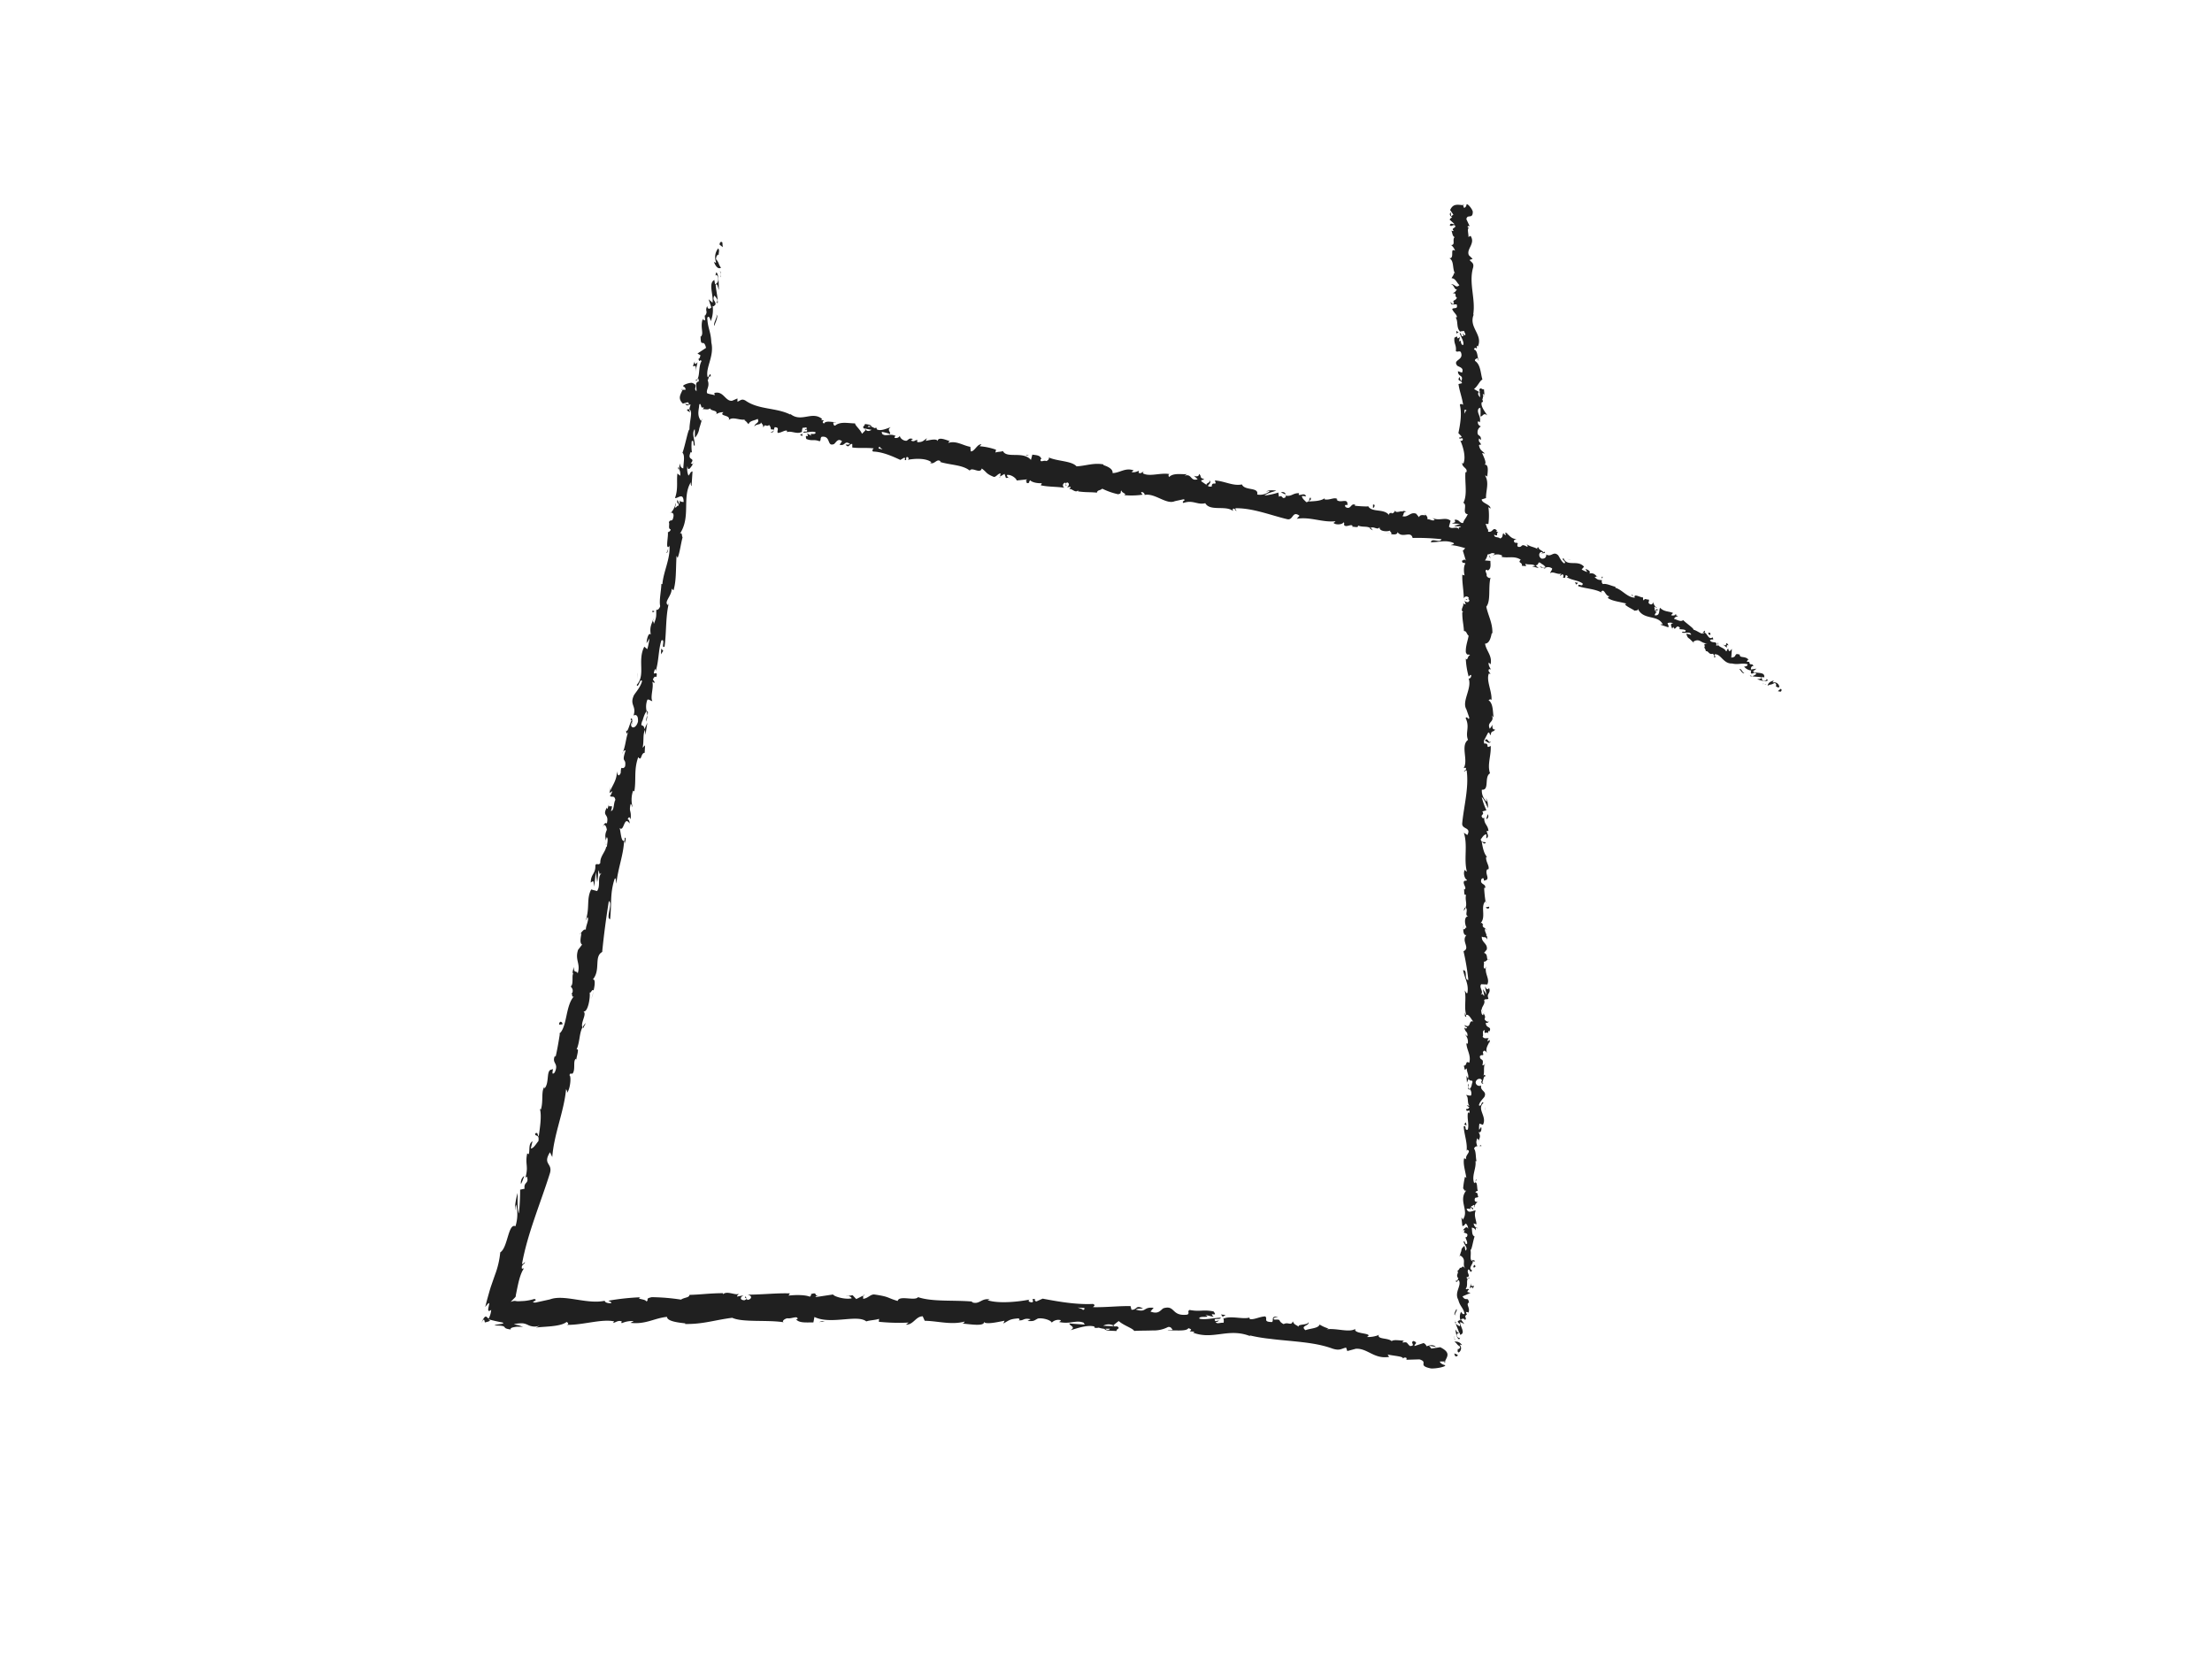 <svg id="Layer_1" data-name="Layer 1" xmlns="http://www.w3.org/2000/svg" viewBox="0 0 640 480"><defs><style>.cls-1{fill:#202020;}</style></defs><path class="cls-1" d="M515.18,200.13c.28-.13.49-.69,0-.83l-.8.68Z"/><path class="cls-1" d="M513.3,196.9c-.73.13-1.73.53-1.87,1.5,1-.54.88-.13,2-.8a.6.6,0,0,1,.31,1c.28-.13.54.57,1.08.17a1.47,1.47,0,0,0-1.87-1.29C512.89,197.17,513.17,197,513.3,196.9Z"/><path class="cls-1" d="M472.67,172.62l.22.24A.63.63,0,0,0,472.67,172.62Z"/><path class="cls-1" d="M446,160.23c.21.06.34,0,.38-.08C446.12,160.13,445.94,160.13,446,160.23Z"/><path class="cls-1" d="M441.58,157.47l.26.16C441.76,157.51,441.67,157.42,441.58,157.47Z"/><path class="cls-1" d="M472.67,172.62l-.57-.63C471.91,172.25,472.36,172.38,472.67,172.62Z"/><path class="cls-1" d="M506.47,195.68a1.06,1.06,0,0,0,.5,0l-.4-.11Z"/><path class="cls-1" d="M484.55,177.86l.21.11a1.94,1.94,0,0,0,.37-.26Z"/><path class="cls-1" d="M493.34,182.51c-.18-.14-.66.56-.91.84a.82.82,0,0,1,.71-.26A1.84,1.84,0,0,0,493.34,182.51Z"/><path class="cls-1" d="M506.27,191.61l.3,0A2.72,2.72,0,0,0,506.27,191.61Z"/><path class="cls-1" d="M478.33,174.38a.72.72,0,0,0,.05-.3A.6.6,0,0,0,478.33,174.38Z"/><path class="cls-1" d="M207.07,120s0-.09,0-.14S207,119.93,207.07,120Z"/><path class="cls-1" d="M197.15,112.78h.16c.06-.15.12-.29.17-.44Z"/><path class="cls-1" d="M433.1,153.54l0,0C433.4,153.54,433.26,153.52,433.1,153.54Z"/><path class="cls-1" d="M349.78,138.94c.86.86-1.65.78-.33,1.78C349.36,140.38,350.9,139.57,349.78,138.94Z"/><path class="cls-1" d="M506.3,195.45a2.37,2.37,0,0,1-.35-.19A.87.87,0,0,0,506.3,195.45Z"/><path class="cls-1" d="M349.45,140.72h0l.14.09Z"/><path class="cls-1" d="M412.31,148.55a1,1,0,0,0,.13.41A.75.75,0,0,0,412.31,148.55Z"/><path class="cls-1" d="M427.39,153.63l-.35-.22A1.09,1.09,0,0,0,427.39,153.63Z"/><path class="cls-1" d="M404,148c-.19-.1-.24-.23-.55-.18a.47.47,0,0,0,.07.12C403.65,147.84,403.8,147.81,404,148Z"/><path class="cls-1" d="M395.62,146.4a.86.86,0,0,0,.13.2H396Z"/><path class="cls-1" d="M232.24,126.12a2.58,2.58,0,0,1-.2-.83C232,125.9,230.76,125.81,232.24,126.12Z"/><path class="cls-1" d="M506.7,195.27c-.15.16-.26.21-.4.18a1.53,1.53,0,0,0,.27.11C506.65,195.46,506.72,195.36,506.7,195.27Z"/><path class="cls-1" d="M402.37,154.44l-1.29-.37A8.72,8.72,0,0,0,402.37,154.44Z"/><path class="cls-1" d="M292.17,138.24l-.32,0A.34.34,0,0,0,292.17,138.24Z"/><path class="cls-1" d="M397.17,153.46a1.85,1.85,0,0,0-.63-.71.54.54,0,0,0-.19.18Z"/><path class="cls-1" d="M232,125.28h0Z"/><path class="cls-1" d="M222.89,125.05c1.25.34.86-.9,1.28-1.45,1.57.08.49,1,.86,1.65,1,0,2-.86,2.66-.64,0,.19.12.29-.09.47,1.2-.61,2.94.68,4.35-.11a.59.59,0,0,1,.09.31,3.67,3.67,0,0,1,.18-1.52c.57.12,1.21-.43,1.25.33-.34-.11-.44.17-.65.35l.66-.16c.28,1.14-.89.15-1.07.9,1.22,0,2.76-.56,3.58-.07-.06,1-2.14-.15-1.18,1l-1.27-.71c.66,1.82-.8-.31-.25,1.6,1.73.71,2.13,0,3.85.68.53-.45.06-.84.59-1.3,2.78-.39,1.42,3,3.6,2.09.64-.55,1.12-1.77,2.3-.8l-.71,1c1.71.51,1.36-1.39,3-.22-.43.37-1.45.06-1.22.26,1,1.15,1-.45,1.89-.24l0,1c1.89.28,4.09,0,6.19.26-.18.27-.6.51-.18.92,2.7.07,5.51,1.31,7.9,2.42l1.14-.67c.22.06.33.48.05.59.91.53.17-.53.71-.77.56.05.63.64.22.83,1.88-.37,5.24-.6,6.88.69l-.41.18c1.35.63,1.94-1.45,3.1-.39l-.28.1c3,.95,6.55.81,8.67,2.53.68-1.17,3,1.1,3.47-.61,1.61,1.17,1.05,1.41,3.44,2.41.65.19,1.17-.92,2-1l-.13.92,1.28-.77.41,1.19.81-.1c-.3-.11-.59-.52-.5-.78,1.27-.21,2.83,1.13,2.78,1.6l3-.32c-.12.36-.62.41-1,.58,1.67-.69.12,1,1.65.37-.15-.24.19-.53.25-.71.61.67,2.19.92,3.4.87l-.32.6c2.09.48,4.51.36,6.89.72a.77.77,0,0,1,.26-1.48l.13,1c.54-.54-.67-.48.36-1.07.87.24.44,1.19-.12,1.43l1.13-.18c0,.29-.25.41-.37.77.53-.54,1.73,1.23,2.52.27l0,.3c2.38.34,3.51.16,5.45.37.15-.83.89-.55,1.55-1.15A20.19,20.19,0,0,0,323.5,143c1.26-.26.44-.66,1-1.09,0,.78,1.72.91.76,1.35a22.73,22.73,0,0,0,5.33-.13c-.24-.35-.54-.52-.35-.76.49-.07,1,.45.93.81l-.14.06c3.06-.79,6.49,3,9,1.71l-.14.06,2.51-.55c1.1.26-.73.5,0,1.07,2.74-1,4.08.66,6.32.06,1.39,2.45,5.9.53,8,2.24l-.07-.54c.64-.45.66.38,1.07.56,0-.42-.56-.56-.17-.8,5-.05,10,2,14.89,3.17,1.8.4,1.41-2.59,3.54-1l-.79.89c3.85-.68,7.49,1.14,11.23.69-.25.19-.3.49-.65.43.65.81,2.79.49,2.9-.09.54.16,0,.55.33.9.69.55,2.06-.58,2.34.19.05.13-.25.19-.4.23.55-.26,2.28.47,1.95-.43,1.28.61,2.63.09,3.61.78.86-.79,2.2.86,2.67-.39-.35,1.32,2.13,1.51,3.1,1.06-.36.34.64.57.2,1.06,1,.18,1.89.11,1.87-.6,1.43,2,3.82-.54,4.38,1.71a62.07,62.07,0,0,1,8.35.36c-.42,1.29-2.85-.53-3.07.88,2.54,0,4.21-.76,6.51.19.57.35-.5.48-.76.65,2.53.1,4.6,1.31,6.9,1.25,0,.12-.31.19-.55.22.43.08.91.48,1-.13l-.45,0c-.43-1.05,2.18-1.3,2.39-1.72-1.21,1.48,2,1,.2,2.84a.82.82,0,0,0,.79-.62c.38.24.43.5-.11.83,1.58.13,1.25-.68,2.59-.23-.09.28-.4.3-.64.59a2.86,2.86,0,0,1,2.77,0c-.13.15-.07.41-.4.3,2,.56,3.81-.38,5.76.88-1.05,1,.58.67.32,1.76l1.24.1-.27-.68c1,.38,2.15-.06,2.88.6l-.9.16c.65.15,1.29.32,1.93.5l-.9-.8c1.21-.16.4-1.37,1.61-.57-.31,0,1,.4,1.27,1.22h0a1.94,1.94,0,0,1,1.9.25c.06.41-.61,1.09-.58,1.36.84-.69,2.4.7,3.39,0a1.18,1.18,0,0,0-.51.81l.7-.54c.36.41.38.55.13.95,1.31.7.11-1.49,1.5-.25-.15,0-.14.13-.45.13,1.51,1,3.33.91,4.67,1.9,0,1.22-1.41-.32-1.29.77,2.22.73,5,.76,6.92,1.94l-.33-.29c1-1.32,1.2,1.43,2.55,1.25-.31,0-.72.63-.57.51,1.28.9,3,1,5.36,1.61l-.44.23c.65.74,2.06,1.27,2.86,1.87.45-.23.92.09.88-.6,1.65,3.46,5.76,1.56,7.25,4.56-.29-.15-.85,0-.63.07l2.22.75c.16-.7-.07-.51-.24-1.21a2,2,0,0,1,1.68.07c-1.13-.09-.52,1-.31,1.54,0-.22.28-.36.35-.56.47,1.66.84-1.13,1.89.38l-.25.28c.63.13,1.36,0,1.9.39-.14.84-.76,0-1.11.58.84.4,2.35-.45,2.7.66-.45,0-.95-.27-1.41-.27.35,1.27.56,1.12,1.08,1.58l0,0,1.17,1.14-.23-.42c2-1.26,2.27.82,4.31.4-2,.38-.59.53-1.14,1.26.23.42.62,1,.34,1.11,1-.28.8,1.11,2.24.69-.1.28.68.42.17,1,.95.28.05-.55.3-.83,1.8-.13,2.44,2.79,5,2.67,1.89.44,2.68-.24,4.41.19.27.7-.94.69-.94.69A2.93,2.93,0,0,0,506.8,194c-.28.13-.23.41-.17.83.65.29.95-.68,1.54.16a4,4,0,0,1-1.2.66c.85.19,1.84.13,2.72.34-.06.55-.84.4-1.27.54.95.29,2.4.86,3.07.32l-.4-.56c.33.14-.19.69-.49.68-1,.13-.89-.84-.79-1.12l.63.15c.32-1.8-2.27-1-3.29-1.72l1.07-.82-1.61.25c-.07-.41.12-1.11.74-1-.46-1-.9,0-1.22-1,0-.13.05-.17.14-.17l-.94-.11c.28-.15.32-.84.69-.42-1-1.4-2.64-.45-2.68-1.56h.15c-2.08-.71-.64.69-2.58.81l.18-2.5-.64.69c-.17-.14-.52-.42-.27-.7-1,.13-.08.42-.79.69-.51-1.26-2.76-1.13-2.25-2.51-.68.41.63,1-.61.83.49-1.53-1.28-.42-1.78-1.53.66-.56,1.26.28.76-.84-1.19.9-1.52-1.2-2.37-1.37-.57.93-1.8-.48-3.19-.84.26-.28-2-1.79-2.95-2.75l.12-.14c-.75.85-1.82,0-2.78-.24a1.21,1.21,0,0,1,1.23-.71l-.81-.44a1.49,1.49,0,0,1-1.28.08l.59-.62c-1.1-.53-2.62-.29-3.75-1.51-.43.64.1,2.47-1.59,2.15.14-.39.41-1,.88-1-.15,0-.61.07-.78-.22l.91-.31c-.49-.6-.6.34-1.08,0,.28-.52-.18-.57.11-.95.16,0,.33.44.63.34a2.57,2.57,0,0,1-1.07-1.58c-.11.33-.37.71-.82.57-1.11-.52-.05-.83-.54-1.43-.45.24-1-.5-1.37.28-.31-.17-.18-.57-.2-.84-.74.06-2.69-1.22-2.47-.06l.11.13h-.1c-2.24-.14-3.62-2.36-5.64-2.9l.13-.26c-1.25-.23-2.54-1-3.61-.78-.33-.15-.55-.84-.26-1.1-.94-.19-1.17.07-2.2-.94,1.07-.08-.11-.55,1,.06-1-.74-1.05-1.3-2.58-1.08.71-.52-.46-1.24-1.08-1.27l.56.84a6.3,6.3,0,0,1-1.64-.74l.69-.79c-1.82-2.14-4.95.14-5.93-2.47-.88.4,1.07,1,.21,1.51-1-.57-1.58-2.36-1.92-2.48-1.27-1.09-1.91.82-3.3-.13.07.41-.09,1.37-1.35,1.23-1-.54-.79-1.89,0-1.91.27.07.35.23.3.34.39,0,.9,0,.61-.48l-.26.28c-.4-.56-1.91-1.06-1.36-1.48-.94,0-.55.42,0,.81-1.21-1-2.16-.8-3.48-1.65.16.27.23.74,0,.66-2-1.17-1.15.31-2.63,0-.64-.78.71-1.13-.88-1.18-.76-.64.11-1,.56-1.11-1.54.21-2.33-1.25-3-1.62l.79,0a3.12,3.12,0,0,1-1.16-.21l.18.81c-.37-.26-.72-.37-.62-.65-.56.3,0,1.23-1.06,1.56-.43-.54-1.78-.13-1.69-1.1,1.63.82.09-1,1.6-.67a1.69,1.69,0,0,1-1-.33c0-.12.12-.17.25-.18-1.41-1.3-1.08.79-2.78.27a.68.68,0,0,0-.43-1.06c.69.21.08.94-.66,1.15-1-.72-1.28-.06-1.84-.27l.6.38c-.37.44-.9.22-1.7.15,0-.42.77-.07.54-.32-1.09.63-1.66-1.47-3-1.18-.45-.49.21-1-.21-1.35-1.52.32-1.27-1.08-2.82-.9.23.8.34.65-.82,1.06l2.43.12-1.74.62c.69.19,1.58-.05,2,.18-.86.38-.74.22-.56.89-.68-1.29-2,.11-2.95-.89l.47-1.7c-1.47-1.22-3.18.17-5.24-.79l.63.47c-.45.61-1.36-.22-2.12-.11.19-.56-.2-.87-.41-1.3-.06.44-1.58-.42-2,.7l-.81-1c-1.69-.68-2.35,1.23-4,.68.64-.53,0-1.1,1.18-1.31-.56-.13-1.05-.34-1.14.06-.25-.43-1.72.46-2.12-.2-.29.2-.49.79-1.11.63a.36.36,0,0,1,.06-.29c-.06.29-1.07.2-.64.95-1.39-2.14-4.87-.78-6.09-2.62-1.27,0-2.79-.08-3.92-.23.1-.16.05-.29.26-.19-1.46-.81-1.24,1.51-2.89.61-.74-1.09,1-.35.52-.8.07-2-2.17-.11-3.17-1.4l.3-.07c-.8-.8-2.33.39-3.78,0a.44.44,0,0,0,.05-.29c-1.16.83-3.12.84-4.59.93.55-.69.71-.31.55-1.12-.66,0,0,1.26-1.3,1.3-.35-.47-1.22-1-1.23-1.8l1.21.13c-.46-1.15-1.56-.18-2.17-.46l.15-.45c-1.87-.1-2.06,1.05-4,.7l.16.38c-1.23,1-.82-.77-2-.05l-.18-1.22a22,22,0,0,1-4,.87c.84-.78,2.4-1,3.39-1.43-.7-.1-2.42-.22-2.86.31.3-.08.7-.32.95-.1a4.45,4.45,0,0,1-3.59.92c.53-2.25-3.61-1-4.42-2.92-2.61.53-4.92-.95-7.85-1.16.82,1.89-.86-.05-.89,1.79-.69,0-.95,0-1-.15l-1.93-1.33c-.43-.59.69-.33.68-.74-1.47-.31-.54-.85-1.46-1.45.12.68-.63.88-1.44.53l1.09,1c-2.19.73-1.62-1.74-3.82-1l.73-.5c-1.11.22-3.95-.47-5.17.87-.17-.23-.36-.76.13-.84-2.54-.52-5.89.89-7.76-.26l.24-.42c-.49.07-.93.74-1.47.22.05-.18.25-.43,0-.48-.27.12-1.36.63-2,.29l.6-.43c-2.42-.89-4,.74-6.11.78.18-1.31-1.72-2-2.67-2.33l.06-.18c-2.87-.54-5.06.41-7.81.56-1.46-1.64-5.54-1.42-8.09-2.6.37.3-.22,1-.71,1.07-.59-.37-1.87.63-1.59-.55l.22,0c-.29-1.24-1.62-1.13-2.62-1.32l-.41,1.54c-2.26-2.68-7-.29-8.1-2.57-.7.29-1.48.15-2.18.44l.18-.83a18.68,18.68,0,0,0-4.76-1l.55-.52c-1.21-.26-2,2.14-3.11,2l-.11-1.31c-2.13-.36-4.07-1.87-6.38-1.13.07-.17.2-.52.55-.51-1-.21-3.7-1.58-3.67.2.19-1.12-2.16-.54-3.41-.28l.35-.78c-1.18.86-1.27,1.14-2.68,1.16-.3-.17-.15-.71.24-.42-1-.64-1,.61-2.19-.09l.58-.42c-1.08-.29-1.05,0-1.78.49-.75.19-2-.64-2-1.41a1.25,1.25,0,0,1-1.57.55c0-.3.24-.42.38-.48-1.72-.93-2.93.37-4-.7a.64.64,0,0,0-.11-.53,14.75,14.75,0,0,1,2.48.66c.16-.75-1-1.14.17-2-1.05.36-2.93,1.24-4,.64a1,1,0,0,1-.09-.29l.14-.06a.93.93,0,0,0-.75,0,3,3,0,0,0-.9-.44c0-.65-1.27-.62-1.84-.78-.14.83-.87.53-.31,1.37-.08-.08.13-.08.53,0a.77.77,0,0,0,.27,0l-.06.07,1.47.26c-.56.32-1.12.56-1.66,0-.42.46-.87.93-1.11,1.14-.55-1.33-1.95-2.3-2-3-1.89,0-4.26-.64-5.74.63-.56.08-.48-.58-.61-.87.32-.08.67,0,.88-.16-1.11.16-3-.56-3.53.46-1.16-.79,1-.82-.84-1.06l.31-.27c-3-2.52-6.26,1.38-9.53-1.76.23.2.34.29.35.49-4.09-2.07-9.18-1.37-13-4.06-1.13-.64-1.44,0-2.32.33l0-.95-1.54.67c-2,.24-2.5-3-5.16-2.24l.13.66c-.78-.33-2.68-.37-2.35-1-.11.08-.44.53-.67.13l.11-.46-2.22.21c-1.45-.78.76-1.74-1.47-2.48-.88-.07-2.77.63-2.54,1,.33.12.78.53.67,1h-.84c-.53,1.3-1.53,2.5.09,4l1.56-.43.24.77-1.13-.28c.46.79,1,.37,1.57.12a1.14,1.14,0,0,0,.34.88l1.67-.91c0,.57-.88.88-.09,1.42.77-.42-.25-1.35.87-1.45.45.79.13,1.24,1,.93a.59.59,0,0,1-.55.62c.77-.22,1.8.32,2.34-.3.45.94,2.29.42,1.87,1.68a3.49,3.49,0,0,1,2.06-.56c-1.53,1.22,2.25.72,1.51,2.28,1.2-1.15,3.14.19,4.81-.18-.11.08-.33.26-.44.16.79.33.92.81,1.37,1.21.41-1.11,1.76-1,2.63-1.54.72,1.35-1,1.17-.92,2.31.19-.93,2-.47,1.85-1.32.6.87.58.5.73,1.54.51-1.39.78,0,1.65-.76.94,1-.06,1.41,1.28,1.29C224.12,124.83,222.89,125.05,222.89,125.05Zm29.92,4.47h0l-.62-.08Zm2.48.52a9.23,9.23,0,0,0-1.07-.27c0-.3.13-.57.38-.5C254.42,129.43,255,129.72,255.29,130Zm-4-6.84c.41,0,.51.15.52.33a6.16,6.16,0,0,0-.7,0l-.07.09A1.2,1.2,0,0,1,251.32,123.2Z"/><path class="cls-1" d="M250.38,124.13c-.06,0-.1,0-.17,0a1.55,1.55,0,0,0,.19.24l.19-.23Z"/><path class="cls-1" d="M472.93,172.9l0,0a.75.75,0,0,1,.05.16A.26.26,0,0,1,472.93,172.9Z"/><polygon class="cls-1" points="289.32 138.18 289.35 137.97 289.1 138.12 289.32 138.18"/><path class="cls-1" d="M483.91,181.88a.45.45,0,0,0,.06.28A.74.74,0,0,0,483.91,181.88Z"/><path class="cls-1" d="M489.06,184.92l.6.67A3.54,3.54,0,0,0,489.06,184.92Z"/><path class="cls-1" d="M492.88,187.52a1.21,1.21,0,0,0,.25-.27h0Z"/><path class="cls-1" d="M426.14,159.14a.55.55,0,0,0-.18,0C425.52,159.17,425.81,159.19,426.14,159.14Z"/><path class="cls-1" d="M447.25,164.17a3.69,3.69,0,0,1-.79.12C446.8,164.49,447.07,164.61,447.25,164.17Z"/><path class="cls-1" d="M402.51,154.49h0l-.14,0Z"/><path class="cls-1" d="M445.53,163.91a1.23,1.23,0,0,0,.93.38A1.78,1.78,0,0,0,445.53,163.91Z"/><path class="cls-1" d="M510,197.82l.17.14a.3.3,0,0,1,.09-.1Z"/><path class="cls-1" d="M510.24,197.86l.27,0C510.41,197.84,510.32,197.79,510.24,197.86Z"/><path class="cls-1" d="M511.06,198l-.55-.07C510.66,198,510.84,198.12,511.06,198Z"/><path class="cls-1" d="M504.9,194.41l-.21.23A.69.69,0,0,0,504.9,194.41Z"/><path class="cls-1" d="M503.26,193.56c.34.28.63,1.12,1.26,1.26l.17-.18C504.21,194.89,503.88,193.32,503.26,193.56Z"/><path class="cls-1" d="M498.43,186.42l1.23,1c-.08-.42-.17-1,.48-.69C498.92,184.89,500.13,187.54,498.43,186.42Z"/><path class="cls-1" d="M494.46,183.62c.8.29.22-.41.35-.55C494.2,183.07,494.05,183.07,494.46,183.62Z"/><path class="cls-1" d="M463.37,167.56l.39-.66C463.13,166.73,463.63,167.17,463.37,167.56Z"/><polygon class="cls-1" points="455.67 168.47 456.05 169.15 456.6 168.63 455.67 168.47"/><polygon class="cls-1" points="454.17 161.89 454.48 161.9 453.36 161.74 454.17 161.89"/><path class="cls-1" d="M397.25,146l0,1C397.73,146.83,398,145.8,397.25,146Z"/><path class="cls-1" d="M372,143a.93.93,0,0,0-1.37-.49C371.19,142.64,371.71,143.08,372,143Z"/><polygon class="cls-1" points="297.16 131.79 297.71 131.56 296.73 131.67 297.16 131.79"/><path class="cls-1" d="M421,392.34c.25.19.84.13.75-.36l-1-.4Z"/><path class="cls-1" d="M423,389.2a2.06,2.06,0,0,0-2.19-1c.92.61.52.73,1.62,1.4a.61.61,0,0,1-.73.72c.25.19-.26.74.35,1a1.47,1.47,0,0,0,.29-2.24C422.54,389,422.79,389.15,423,389.2Z"/><path class="cls-1" d="M426.88,342l-.13.3A.67.67,0,0,0,426.88,342Z"/><path class="cls-1" d="M428.5,312.74c0,.22.12.32.21.33C428.65,312.86,428.59,312.69,428.5,312.74Z"/><path class="cls-1" d="M429.76,307.77a1.57,1.57,0,0,0-.08.29C429.77,308,429.83,307.84,429.76,307.77Z"/><path class="cls-1" d="M426.88,342l.35-.77C426.9,341.19,427,341.65,426.88,342Z"/><path class="cls-1" d="M420.94,382.55a1.05,1.05,0,0,0,.24.44c0-.13-.06-.27-.08-.4Z"/><path class="cls-1" d="M427.12,355v.24a3.65,3.65,0,0,0,.4.21Z"/><path class="cls-1" d="M426.79,364.9c0-.23-.79-.35-1.15-.45a.81.81,0,0,1,.55.52A2,2,0,0,0,426.79,364.9Z"/><path class="cls-1" d="M424.48,380.53l.1.28C424.55,380.74,424.52,380.61,424.48,380.53Z"/><path class="cls-1" d="M427.63,347.89a.72.72,0,0,0,.3-.08A.67.67,0,0,0,427.63,347.89Z"/><path class="cls-1" d="M419.69,70.79h.15C419.75,70.73,419.69,70.72,419.69,70.79Z"/><path class="cls-1" d="M423.21,59.09l.06.15a3.73,3.73,0,0,0,.47,0Z"/><path class="cls-1" d="M431.08,298.63l0,0C431.15,298.91,431.14,298.78,431.08,298.63Z"/><path class="cls-1" d="M431.39,214.45c-.75,1-1-1.55-1.8-.11C429.92,214.2,430.91,215.64,431.39,214.45Z"/><path class="cls-1" d="M421.07,382.3c0-.13,0-.27,0-.4A.91.91,0,0,0,421.07,382.3Z"/><path class="cls-1" d="M429.59,214.34h0l-.08.15Z"/><path class="cls-1" d="M431,277.5a1.1,1.1,0,0,0-.37.2C430.76,277.7,430.86,277.65,431,277.5Z"/><path class="cls-1" d="M429.51,293.2l.12-.38A1,1,0,0,0,429.51,293.2Z"/><path class="cls-1" d="M430,269.31c.06-.22.18-.29.07-.58l-.1.09C430.09,268.93,430.14,269.07,430,269.31Z"/><path class="cls-1" d="M430.11,260.8l-.17.16,0,.27Z"/><path class="cls-1" d="M421.41,96.52a2.56,2.56,0,0,1,.73-.42C421.55,96.26,421.28,95,421.41,96.52Z"/><path class="cls-1" d="M421.42,382.58c-.21-.06-.31-.14-.35-.28a1.36,1.36,0,0,0,0,.29A.43.43,0,0,0,421.42,382.58Z"/><path class="cls-1" d="M423.36,268.86l.15-1.35A6.79,6.79,0,0,0,423.36,268.86Z"/><path class="cls-1" d="M423.67,157.35l-.11-.31A.31.31,0,0,0,423.67,157.35Z"/><path class="cls-1" d="M423.43,263.51a1.9,1.9,0,0,0,.59-.75.58.58,0,0,0-.21-.16Z"/><path class="cls-1" d="M422.15,96.09h0Z"/><path class="cls-1" d="M419.72,87.32c0,1.29,1.12.55,1.76.79.39,1.52-.78.75-1.32,1.3.34.94,1.39,1.62,1.38,2.34-.17.06-.23.2-.47,0,.93,1,.19,3,1.35,4.13a.55.55,0,0,1-.27.16,3.86,3.86,0,0,1,1.51-.25c0,.58.75,1,0,1.29,0-.36-.29-.37-.52-.53l.34.59c-1,.59-.4-.8-1.17-.77.4,1.16,1.32,2.49,1.07,3.41-1,.23-.44-2.09-1.29-.85l.32-1.41c-1.55,1.14.07-.85-1.6.2-.2,1.85.63,2,.41,3.87.58.39.83-.17,1.41.22,1.13,2.55-2.47,2.15-1,4,.7.46,2,.6,1.37,2l-1.17-.41c0,1.78,1.7.94,1,2.83-.47-.31-.44-1.38-.57-1.1-.86,1.24.69.82.73,1.75l-1,.23c.23,1.89,1.06,3.94,1.33,6-.31-.11-.64-.45-.94,0,.63,2.62.11,5.64-.42,8.21l.91.94c0,.23-.38.44-.56.2-.3,1,.56,0,.92.5.08.56-.48.76-.75.41.8,1.73,1.77,4.94.89,6.82l-.27-.35c-.31,1.44,1.85,1.56,1.08,2.92l-.17-.25c-.27,3.13.65,6.56-.62,9,1.28.42-.49,3.1,1.28,3.26-.83,1.8-1.16,1.3-1.68,3.83-.06.67,1.13,1,1.34,1.79l-.93,0,1,1.1-1.09.63.26.77c.05-.31.4-.67.66-.63.45,1.21-.56,3-1,3l.86,2.86c-.37-.06-.51-.54-.76-.91,1,1.51-1,.3-.07,1.68.21-.19.56.09.75.12-.55.71-.53,2.31-.27,3.48l-.64-.21c-.12,2.13.39,4.48.42,6.88a.78.78,0,0,1,1.51,0l-1,.3c.61.44.35-.74,1.11.17-.1.9-1.1.63-1.43.12l.36,1.08c-.29.07-.45-.18-.82-.24.62.43-1,1.89.12,2.51l-.29.07c0,2.39.39,3.47.48,5.41.84,0,.67.79,1.36,1.36-.25,1.44-.9,3-.81,4.76.44,1.21.72.35,1.23.88-.77.1-.68,1.83-1.24.94a22.44,22.44,0,0,0,.84,5.25c.31-.29.44-.61.7-.44.14.47-.31,1.08-.68,1l-.08-.13c1.19,2.93-2.16,6.8-.54,9.13l-.08-.13.84,2.42c-.12,1.12-.57-.66-1.05.16,1.29,2.61-.17,4.14.69,6.29-2.26,1.68.18,5.92-1.26,8.18l.54-.13c.52.58-.3.7-.43,1.13.42-.06.48-.63.77-.27.67,4.93-.81,10.18-1.3,15.23-.15,1.84,2.76,1.06,1.48,3.39l-1-.67c1.18,3.74-.08,7.63.88,11.29-.23-.22-.53-.23-.52-.59-.73.77-.07,2.85.52,2.87-.07.57-.53.13-.83.48-.44.76.89,1.95.17,2.35-.11.07-.23-.22-.28-.36.34.51-.12,2.35.72,1.87-.41,1.37.34,2.63-.17,3.72.92.72-.47,2.34.84,2.58-1.36-.11-1.12,2.39-.5,3.27-.41-.3-.44.75-1,.4,0,1,.23,1.9.93,1.73-1.65,1.8,1.24,3.69-.86,4.68a67,67,0,0,1,1.39,8.33c-1.36-.12-.08-2.92-1.51-2.84.51,2.52,1.65,4,1.27,6.47-.19.64-.58-.38-.8-.6.51,2.52-.25,4.84.44,7.09-.13,0-.26-.26-.36-.49,0,.44-.22,1,.39,1l-.15-.44c.91-.68,1.82,1.79,2.29,1.89-1.75-.8-.51,2.19-2.7.94.11.3.39.67.8.61-.13.43-.37.56-.83.11.29,1.58,1,1,.91,2.47-.3,0-.4-.31-.75-.46a2.94,2.94,0,0,1,.84,2.67c-.18-.08-.42.06-.4-.3,0,2.07,1.45,3.57.83,5.82-1.27-.7-.44.76-1.57.85l.3,1.23.56-.47c-.06,1.07.73,2,.33,2.95l-.43-.81.14,2,.46-1.12c.54,1.1,1.42-.08,1.06,1.34-.1-.29-.05,1.07-.72,1.6h0a1.92,1.92,0,0,1,.39,1.88c-.36.19-1.23-.21-1.47-.08.92.55.17,2.51,1.15,3.21a1.16,1.16,0,0,0-.94-.19l.75.46c-.26.49-.38.56-.85.46-.19,1.48,1.44-.43.77,1.32-.06-.14-.18-.08-.28-.37-.38,1.77.36,3.45-.06,5.07-1.15.44-.23-1.44-1.2-.92.13,2.36,1.18,4.92.82,7.19l.14-.42c1.58.38-.86,1.66-.15,2.84-.11-.28-.87-.4-.7-.32-.32,1.55.26,3.21.66,5.59l-.39-.31a21.8,21.8,0,0,0-.54,3.39c.4.32.31.88.92.56-2.46,3,1,5.9-1.07,8.52,0-.32-.31-.79-.33-.53l.26,2.33c.71-.15.44-.28,1-.74a2,2,0,0,1,.66,1.55c-.41-1.06-1.12,0-1.52.39.21-.07.44.1.66.07-1.29,1.15,1.38.27.47,1.88L424,358c.16.63.61,1.22.47,1.88-.81.24-.34-.67-1-.75,0,.94,1.43,1.92.59,2.73-.2-.41-.18-1-.38-1.39-1,.88-.75,1-.93,1.67l0-.06-.5,1.56.27-.39c2,1.27.27,2.4,1.56,4-1.22-1.59-.74-.29-1.64-.45-.27.39-.58,1-.83.8.7.78-.64,1.21.38,2.32-.29,0-.07.79-.79.59.18,1,.52-.2.88-.1.93,1.54-1.4,3.44-.15,5.66.46,1.88,1.43,2.27,1.82,4-.5.55-1-.53-1-.53a2.91,2.91,0,0,0-.15,2.52c-.25-.2-.48,0-.82.22,0,.72,1,.54.55,1.45a4.26,4.26,0,0,1-1.13-.78c.22.85.72,1.71.94,2.58-.52.2-.75-.56-1.06-.88.17,1,.32,2.53,1.11,2.88l.32-.61c0,.36-.7.15-.83-.12-.59-.87.34-1.19.64-1.22l.15.63c1.75-.53-.14-2.48,0-3.72l1.22.59-1-1.33c.34-.25,1-.39,1.2.23.66-.86-.4-.81.33-1.54.11-.07.17,0,.21,0l-.32-.89c.25.18.89-.1.68.43.8-1.52-.8-2.56.18-3.1l.07.14c-.3-2.19-.9-.26-1.89-1.94l2.32-1-.9-.26c0-.22.14-.66.5-.56-.58-.86-.41.12-1-.39.9-1-.24-3,1.23-3.14-.67-.42-.58,1-1-.17,1.58-.25-.21-1.34.56-2.28.79.34.32,1.24,1.09.3-1.34-.66.39-1.89.17-2.73-1.08-.1-.36-1.82-.66-3.23.36.11.73-2.58,1.18-3.85l.18.05c-1.09-.31-.81-1.63-1-2.61a1.22,1.22,0,0,1,1.17.8l0-.91a1.49,1.49,0,0,1-.61-1.13l.81.27c0-1.21-.84-2.49-.23-4-.76-.12-2.18,1.14-2.63-.53.42,0,1.13-.07,1.28.37-.05-.15-.32-.52-.13-.8l.67.69c.34-.7-.57-.4-.48-1,.59,0,.44-.4.91-.3.05.15-.27.48-.05.71a2.62,2.62,0,0,1,1-1.63c-.34,0-.8,0-.86-.51,0-1.21.73-.38,1.07-1.08-.4-.31.06-1.06-.83-1.12,0-.36.44-.41.68-.53-.36-.65,0-2.94-1-2.27l-.07.16a.35.35,0,0,1,0-.11h0c-.8-2.09.67-4.25.38-6.31l.3,0c-.29-1.24-.09-2.73-.69-3.62,0-.36.57-.83.92-.66-.19-.94-.51-1.06,0-2.39.48,1,.47-.3.34,1,.3-1.2.78-1.46,0-2.79.74.47,1-.88.77-1.46l-.57.83a6.18,6.18,0,0,1,.08-1.79l1,.34c1.3-2.43-1.91-4.54.18-6.36-.67-.68-.53,1.33-1.33.72.17-1.14,1.64-2.28,1.66-2.63.6-1.55-1.41-1.51-1-3.13a1.08,1.08,0,0,1-1.61-.87c.17-1.13,1.54-1.35,1.8-.62,0,.27-.1.4-.21.38.11.38.25.87.65.43l-.35-.16c.38-.56.4-2.13,1-1.74-.31-.88-.57-.39-.78.24.56-1.44.1-2.28.48-3.78-.2.23-.63.44-.62.2.5-2.19-.65-1-.76-2.49.56-.84,1.28.34.87-1.18.39-.91.95-.17,1.23.21-.65-1.4.52-2.56.66-3.34l.27.73a2.81,2.81,0,0,1-.13-1.15l-.72.39c.13-.42.14-.78.44-.76-.45-.45-1.19.3-1.81-.58.38-.56-.34-1.74.61-1.91-.37,1.77.95-.17,1.07,1.34a1.59,1.59,0,0,1,0-1.07c.11-.06.19.06.25.18.89-1.68-1.05-.81-1-2.58a.68.68,0,0,0,.91-.67c0,.71-.9.32-1.29-.35.45-1.12-.27-1.24-.21-1.83l-.21.67c-.53-.24-.44-.8-.59-1.6.42,0,.27.73.46.45-.92-.9,1-2,.42-3.19.37-.56,1,0,1.26-.53-.66-1.38.76-1.47.22-2.92-.73.4-.55.48-1.23-.55l.46,2.38-1-1.55c0,.72.42,1.52.29,1.95-.57-.74-.4-.66-1-.33,1.1-1-.59-2,.16-3.07l1.77.07c.82-1.68-.85-3-.36-5.23l-.32.7c-.7-.31-.08-1.36-.35-2.08.59.07.82-.37,1.19-.67-.44,0,.07-1.61-1.11-1.83l.8-1c.35-1.78-1.65-2.07-1.42-3.77.64.52,1.07-.25,1.51.91,0-.58.14-1.09-.27-1.1.37-.33-.77-1.6-.2-2.12-.26-.24-.87-.33-.81-1a.38.38,0,0,1,.29,0c-.29,0-.38-1-1-.46,1.87-1.73-.08-4.92,1.53-6.43a34.61,34.61,0,0,1-.39-3.89c.18.07.3,0,.23.22.57-1.56-1.69-1-1-2.75,1-.9.51,1,.87.39,2-.23-.24-2.15.91-3.34l.12.29c.67-.91-.72-2.24-.56-3.73a.36.36,0,0,0,.29,0c-1-1-1.3-3-1.57-4.4.76.45.4.65,1.18.38-.11-.64-1.25.18-1.46-1.1.42-.42.79-1.34,1.62-1.46l0,1.21c1.07-.61,0-1.57.16-2.21l.46.09c-.14-1.86-1.32-1.9-1.23-3.89l-.35.2c-1.17-1.09.66-.91-.21-2l1.19-.33a21.23,21.23,0,0,1-1.35-3.82c.87.73,1.31,2.25,1.83,3.19,0-.72-.08-2.43-.66-2.81.11.29.4.66.22.94a4.44,4.44,0,0,1-1.36-3.46c2.3.26.6-3.71,2.37-4.74-.86-2.52.35-5,.2-7.93-1.78,1-.05-.86-1.89-.67-.12-.69-.09-.95,0-1l1.09-2.07c.53-.5.41.64.82.58.13-1.5.77-.63,1.26-1.63-.66.21-.95-.51-.7-1.37l-.84,1.21c-1-2.09,1.53-1.82.56-3.92l.58.66c-.34-1.08,0-4-1.5-5,.21-.19.71-.45.85,0,.19-2.59-1.63-5.75-.75-7.76l.45.19c-.13-.48-.85-.83-.4-1.44.18,0,.45.19.47,0-.16-.25-.8-1.27-.55-1.91l.51.54c.56-2.53-1.27-3.86-1.6-6,1.32,0,1.73-2,1.93-3l.19,0c.1-2.94-1.19-5-1.76-7.68,1.4-1.72.49-5.73,1.25-8.46-.23.42-1-.05-1.17-.53.25-.64-.95-1.74.26-1.66l0,.22c1.18-.5.84-1.8.85-2.83l-1.59-.13c2.24-2.72-1-7,1-8.49-.41-.63-.43-1.43-.84-2.06h.85a18.58,18.58,0,0,0,0-4.89l.62.44c0-1.25-2.49-1.51-2.57-2.65l1.26-.39c-.07-2.17,1-4.4-.26-6.51.19,0,.56.08.62.43,0-1,.73-4-1-3.56,1.13-.06,0-2.24-.5-3.4l.84.16c-1.1-1-1.4-1-1.74-2.35.1-.33.66-.31.46.13.4-1.11-.82-.82-.42-2.16l.55.47c0-1.12-.25-1-.9-1.62a1.93,1.93,0,0,1,.89-2.33,1.25,1.25,0,0,1-.9-1.4c.28-.1.46.14.55.25.51-1.89-1.08-2.75-.31-4.07a.64.64,0,0,0,.49-.24,14.39,14.39,0,0,1,0,2.59c.77,0,.86-1.24,2-.32-.62-1-1.95-2.56-1.63-3.75a.89.89,0,0,1,.26-.16l.09.12a1,1,0,0,0-.16-.74,3.23,3.23,0,0,0,.2-1c.63-.17.28-1.4.29-2-.84.08-.74-.71-1.4.06,0-.1.1.1.15.5a.88.88,0,0,0,.1.26l-.08,0c0,.39.08.9.12,1.49-.45-.46-.83-.94-.39-1.62-.55-.29-1.12-.61-1.39-.79,1.14-.87,1.71-2.48,2.43-2.73-.55-1.81-.49-4.31-2.12-5.39-.23-.52.43-.62.67-.83.17.3.16.66.4.81-.45-1-.29-3.08-1.4-3.28.44-1.34,1.05.69.79-1.11l.35.23c1.59-3.63-3.11-5.64-1-9.69-.12.28-.18.42-.36.49.77-4.54-1.37-9.2,0-13.71.24-1.28-.47-1.38-1.05-2.12l.89-.32L425,73.85c-.86-1.81,2-3.34.47-5.62l-.6.34c.07-.85-.5-2.66.2-2.56-.11-.08-.65-.24-.35-.59l.48,0-.93-2c.25-1.63,1.89.15,1.85-2.21-.23-.87-1.51-2.41-1.81-2.07,0,.36-.25.92-.72,1l-.29-.79c-1.4-.06-2.87-.59-3.73,1.43l.93,1.32-.65.48-.11-1.15c-.6.69,0,1.07.4,1.51a1.16,1.16,0,0,0-.71.61l1.4,1.27c-.53.19-1.11-.54-1.36.38.65.59,1.18-.68,1.65.34-.6.69-1.13.53-.54,1.27a.61.61,0,0,1-.77-.32c.47.66.29,1.8,1.05,2.11-.75.72.33,2.29-1,2.3A3.53,3.53,0,0,1,421,72.56c-1.65-1.06,0,2.35-1.67,2.14,1.46.77.8,3,1.67,4.48-.12-.07-.36-.23-.29-.36-.07.85-.48,1.12-.73,1.67,1.18.05,1.51,1.35,2.27,2-1.08,1.09-1.41-.56-2.48-.18.95-.1,1,1.75,1.81,1.36-.66.83-.3.7-1.26,1.16,1.48.06.29.72,1.22,1.33-.67,1.19-1.36.37-.85,1.6C420.3,88.42,419.72,87.32,419.72,87.32Zm3.87,29.86h0l-.07-.62Zm.12,2.52a8.17,8.17,0,0,0,0-1.09c.29-.1.59,0,.59.23C424.08,118.71,423.94,119.32,423.71,119.7Zm5.62-5.56c.13.39,0,.53-.2.59A5.63,5.63,0,0,0,429,114l-.1,0A1.36,1.36,0,0,1,429.33,114.14Z"/><path class="cls-1" d="M428.19,113.46a.48.48,0,0,1-.07-.16,3,3,0,0,0-.18.25l.27.13Z"/><path class="cls-1" d="M426.73,342.38l0-.05a.29.29,0,0,1-.12.1Z"/><polygon class="cls-1" points="423.18 154.55 423.39 154.54 423.2 154.33 423.18 154.55"/><path class="cls-1" d="M423.23,356.14a.4.4,0,0,0-.23.17A.57.57,0,0,0,423.23,356.14Z"/><path class="cls-1" d="M422.75,362.12l-.35.84A4.34,4.34,0,0,0,422.75,362.12Z"/><path class="cls-1" d="M422.1,366.71a1.41,1.41,0,0,0,.36.11h0Z"/><path class="cls-1" d="M423.86,293.38a.57.57,0,0,0,0-.18C423.68,292.78,423.73,293.07,423.86,293.38Z"/><path class="cls-1" d="M425.21,315.26a4.82,4.82,0,0,1-.37-.71C424.76,314.93,424.73,315.23,425.21,315.26Z"/><path class="cls-1" d="M423.34,269h0v-.15Z"/><path class="cls-1" d="M424.89,313.53a1.26,1.26,0,0,0-.05,1A2,2,0,0,0,424.89,313.53Z"/><path class="cls-1" d="M420.64,386.66l-.05.22a.25.25,0,0,1,.13,0Z"/><path class="cls-1" d="M420.72,386.91l.09.25C420.81,387.05,420.81,387,420.72,386.91Z"/><path class="cls-1" d="M421,387.69l-.18-.53C420.8,387.34,420.76,387.56,421,387.69Z"/><path class="cls-1" d="M421.37,380.58l-.3-.09A.51.51,0,0,0,421.37,380.58Z"/><path class="cls-1" d="M421.38,378.72c-.09.44-.71,1.08-.55,1.7l.24.07C420.63,380.18,421.87,379.17,421.38,378.72Z"/><path class="cls-1" d="M425.59,371.19l-.33,1.54c.34-.26.8-.59.84.12C427.18,370.94,425.35,373.22,425.59,371.19Z"/><path class="cls-1" d="M426.3,366.39c.11.84.47,0,.65.06C426.68,365.91,426.61,365.78,426.3,366.39Z"/><path class="cls-1" d="M427.85,331.52l.76.11C428.53,331,428.32,331.61,427.85,331.52Z"/><polygon class="cls-1" points="424.12 324.71 423.63 325.32 424.32 325.64 424.12 324.71"/><polygon class="cls-1" points="429.72 320.96 429.82 321.25 429.58 320.16 429.72 320.96"/><path class="cls-1" d="M430.84,262.33l-.95.18C430.06,263,431.12,263.05,430.84,262.33Z"/><path class="cls-1" d="M430.09,237a.93.93,0,0,0,.32-1.43C430.34,236.15,430,236.72,430.09,237Z"/><polygon class="cls-1" points="430.93 161.07 431.26 161.58 430.97 160.62 430.93 161.07"/><path class="cls-1" d="M209,70.15c-.23-.33-.82-.21-.8.65l.92.71Z"/><path class="cls-1" d="M206.54,75.73c.38,1,1.09,2.3,2.07,1.74-.84-1.09-.42-1.3-1.44-2.48,0-.87.48-1.46.82-1.28-.22-.33.36-1.31-.21-1.83a4.08,4.08,0,0,0-.59,4C206.94,76.15,206.72,75.82,206.54,75.73Z"/><path class="cls-1" d="M193.39,158.65l.21-.51A1.6,1.6,0,0,0,193.39,158.65Z"/><path class="cls-1" d="M183,209.61c.06-.4,0-.58-.09-.62C182.94,209.37,182.94,209.67,183,209.61Z"/><path class="cls-1" d="M180.12,218.06l.18-.5A.66.66,0,0,0,180.12,218.06Z"/><path class="cls-1" d="M193.39,158.65l-.54,1.32C193.15,160.12,193.2,159.31,193.39,158.65Z"/><path class="cls-1" d="M207.71,87.52a2.55,2.55,0,0,0-.18-.78c0,.24,0,.47,0,.71Z"/><path class="cls-1" d="M196.35,135.92l.06-.42a2.55,2.55,0,0,0-.34-.41Z"/><path class="cls-1" d="M198.79,118.51c-.09.39.72.64,1.07.85a1.21,1.21,0,0,1-.45-.94A1.14,1.14,0,0,0,198.79,118.51Z"/><path class="cls-1" d="M203.87,91.05l-.05-.5C203.84,90.68,203.84,90.9,203.87,91.05Z"/><path class="cls-1" d="M194.19,148.31a.65.65,0,0,0-.33.11A.44.44,0,0,0,194.19,148.31Z"/><path class="cls-1" d="M398.93,386.13a.89.89,0,0,0,0,.15C399,386.21,399.07,386.16,398.93,386.13Z"/><path class="cls-1" d="M418.3,393.93H418a2.69,2.69,0,0,0-.16.45Z"/><path class="cls-1" d="M175.6,233.69l0-.07C175.64,233.19,175.6,233.43,175.6,233.69Z"/><path class="cls-1" d="M139.29,382.81c.85-1.75.84-.77,1-.19,1.13-.25,1.95-.51,1.08-.85a2.24,2.24,0,0,0,.21-.4c-.25.32-.48-.12-.78-.35S140.06,380.83,139.29,382.81Z"/><path class="cls-1" d="M207.55,88c0,.24,0,.48-.07.72A3.09,3.09,0,0,0,207.55,88Z"/><path class="cls-1" d="M141.53,381.37h0l.19-.41Z"/><path class="cls-1" d="M167.68,270.26a1.19,1.19,0,0,0,.45-.29C168,270,167.92,270,167.68,270.26Z"/><path class="cls-1" d="M175.19,243.38l-.26.65A2.65,2.65,0,0,0,175.19,243.38Z"/><path class="cls-1" d="M165.44,284.61a1.89,1.89,0,0,0-.3,1,.49.49,0,0,0,.13-.12A1,1,0,0,1,165.44,284.61Z"/><path class="cls-1" d="M161.84,299.25a2.49,2.49,0,0,0,.23-.23l.07-.47Z"/><path class="cls-1" d="M353.22,380.32a2.49,2.49,0,0,1,.61.83C353.66,380.53,355.9,380.56,353.22,380.32Z"/><path class="cls-1" d="M207.24,87.47a.55.55,0,0,1,.31.49c0-.17,0-.34,0-.51S207.32,87.37,207.24,87.47Z"/><path class="cls-1" d="M171.76,286.79l-.7,2.3A22.11,22.11,0,0,0,171.76,286.79Z"/><path class="cls-1" d="M244.81,375.07l.55-.1A.82.82,0,0,0,244.81,375.07Z"/><path class="cls-1" d="M169.48,296a4,4,0,0,0-.89,1.18.92.92,0,0,0,.14.32Z"/><path class="cls-1" d="M353.84,381.16a0,0,0,0,1,0,0A0,0,0,0,0,353.84,381.16Z"/><path class="cls-1" d="M369.83,381c-2.28-.33-1.2.93-1.77,1.5-2.75,0-1.15-1-2-1.63-1.74.1-3.16,1-4.42.78-.08-.19-.31-.29,0-.48-1.9.67-5.34-.56-7.55.3a.67.67,0,0,1-.24-.3,2.24,2.24,0,0,1,.16,1.55c-1-.1-2,.48-2.27-.28.62.09.7-.2,1-.39l-1.1.19c-.86-1.14,1.49-.19,1.57-1-2.12.08-4.64.72-6.21.28-.23-1,3.78,0,1.73-1.09.82.21,1.63.39,2.44.62-1.73-1.81,1.49.28-.07-1.62-3.24-.61-3.7.17-6.93-.42-.79.49.16.85-.62,1.35-4.72.59-3.42-2.88-6.94-1.84-.94.6-1.38,1.83-3.75.95l.92-1.08c-3.15-.35-1.94,1.52-5.19.5.63-.4,2.52-.2,2-.37-2.08-1.06-1.57.54-3.22.43l-.26-1.05c-3.38-.08-7.14.39-10.88.3.22-.28.88-.56,0-.93-4.74.25-10-.67-14.56-1.53l-1.77.79c-.41,0-.73-.44-.29-.59-1.75-.42-.12.55-1,.86-1,0-1.31-.56-.66-.8-3.16.63-9,1.26-12.22.19l.65-.23c-2.55-.46-2.95,1.68-5.3.78l.46-.14c-5.55-.52-11.71.13-15.93-1.3-.83,1.22-5.5-.65-5.88,1.11-3.17-.92-2.25-1.22-6.72-1.87-1.19-.1-1.79,1.08-3.27,1.25l0-.93-2,1-1.06-1.12-1.39.24c.55,0,1.17.42,1.09.68-2.17.41-5.27-.66-5.33-1.13l-5.12.77c.12-.37,1-.5,1.65-.73-2.73.94-.49-1-3-.12.34.21-.18.55-.24.74-1.25-.56-4.09-.59-6.19-.33l.4-.64c-3.8-.14-8,.36-12.26.37,1.53.29,1.18,1.4-.06,1.51l-.51-1c-.8.61,1.31.36-.34,1.11-1.59-.1-1.08-1.11-.17-1.43l-1.93.35c-.12-.29.33-.45.45-.82-.79.61-3.35-.94-4.49.13l-.11-.29c-4.26.05-6.18.41-9.65.5-.06.85-1.42.68-2.44,1.37a59.7,59.7,0,0,0-8.46-.71c-2.15.46-.61.73-1.57,1.25-.18-.77-3.24-.64-1.66-1.22a68.41,68.41,0,0,0-9.35,1c.51.3,1.09.43.8.69-.85.15-1.93-.28-1.82-.65l.22-.08c-5.2,1.27-12.11-2-16.24-.28l.23-.08-4.29.94c-2-.09,1.18-.61-.3-1.05a14.8,14.8,0,0,1-3.15.6c-.48,0-.94.06-1.39.06h-.3l-.2,0a4.49,4.49,0,0,0-.71-.1,3.58,3.58,0,0,0-1.11.3h0c.8-.83,1.18-1.18,1.35-1.39a.61.61,0,0,0,.14-.28.53.53,0,0,0,0-.13v-.08l.1-.5c.56-2.71,1.05-5.57,2.26-7.33l-.58.09c-.24-1.13.61-1.13.92-1.84-.43,0-.74,1-.86.27,1.58-8.65,5.3-17.33,8-25.92,1-3.15-2.21-2.5.05-6.2l.67,1.39c.5-6.73,3.41-13.14,4-19.7.13.43.42.52.26,1.13,1-1.15,1.27-4.91.71-5.08.31-1,.57-.1,1-.63.75-1.23,0-3.57.83-4.11.14-.09.13.43.13.69-.12-.95,1.1-4,.09-3.4,1-2.28.76-4.62,1.7-6.39-.6-1.46,1.43-3.95.26-4.66,1.27.49,2.08-3.89,1.83-5.54.28.6.74-1.2,1.14-.48.41-1.71.54-3.35-.21-3.21,2.34-2.77.25-6.65,2.7-7.94.51-5.26,1.18-10.07,1.92-14.73,1.28.47-1,5.1.38,5.22.47-4.47-.08-7.25,1.24-11.48.44-1.08.43.76.57,1.19.45-4.47,2.09-8.37,2.22-12.41.12,0,.16.49.18.91.12-.78.59-1.74,0-1.79v.79c-1.14,1-1.14-3.45-1.57-3.69,1.43,1.69,1.29-3.72,3-1.18,0-.53-.14-1.22-.57-1.2.28-.71.57-.9.86,0,.28-2.81-.57-2,0-4.45.29.07.29.59.58.93a8,8,0,0,1,.14-4.81c.15.17.43,0,.28.6.73-3.62-.18-6.47,1.21-10.3,1,1.44.71-1.25,1.85-1.23l.12-2.2-.71.74c.42-1.86,0-3.67.67-5.19l.15,1.48.54-3.54-.84,1.89c-.16-2-1.43-.09-.6-2.5,0,.53.42-1.86,1.25-2.7h0a5.52,5.52,0,0,1,.21-3.34c.43-.29,1.16.53,1.44.35-.73-1.1.62-4.43-.12-5.78a.77.77,0,0,0,.87.47l-.6-.92c.42-.81.56-.92,1-.68.66-2.58-1.56.54-.34-2.42,0,.25.15.16.16.69.93-3,.75-6.08,1.64-8.87,1.27-.62-.2,2.55.92,1.77.57-4.16.27-8.78,1.28-12.72l-.26.72c-1.46-.84,1.33-2.82,1-5,0,.51.74.8.59.64.79-2.68.62-5.66.85-9.89l.32.59c.64-1.55.94-4.21,1.43-5.92-.31-.59-.07-1.57-.77-1.07,3.27-5,.49-10.45,3.16-14.91-.09.57.14,1.41.21,1l.28-4.13c-.74.22-.5.47-1.17,1.24a4.94,4.94,0,0,1-.3-2.78c.16,1.9,1.1.16,1.61-.58-.23.1-.42-.2-.64-.17,1.55-1.93-1.33-.57,0-3.34l.33.21a13.78,13.78,0,0,1-.06-3.34c.86-.37.2,1.21.85,1.38.18-1.65-1-3.47,0-4.84.12.73,0,1.73.1,2.47a5.17,5.17,0,0,0,1.27-2.9l0,.12.82-2.74-.35.68c-1.78-2.36.22-4.26-.74-7.22.9,2.87.68.55,1.55.88.35-.68.78-1.72,1-1.38-.54-1.41.89-2.11.09-4.11.31,0,.2-1.41.9-1,0-1.75-.56.33-.9.14-.67-2.77,2-6,1.08-10-.15-3.34-1.05-4.07-1.17-7.16.6-1,1,1,1,1a8.53,8.53,0,0,0,.54-4.46c.22.35.47,0,.85-.39,0-1.27-1-1-.37-2.57a4.37,4.37,0,0,1,1,1.39c-.11-1.51-.5-3-.6-4.59.55-.35.67,1,.94,1.58-.05-1.74,0-4.5-.73-5.12l-.41,1.08c0-.63.73-.25.82.22.48,1.54-.5,2.1-.8,2.15L206.68,81c-1.83.94-.19,4.4-.52,6.58l-1.14-1,.79,2.36c-.37.44-1.1.69-1.17-.41-.78,1.5.28,1.44-.56,2.7-.13.14-.18.07-.21-.08l.18,1.58c-.22-.33-.91.15-.61-.77-1.06,2.66.38,4.53-.69,5.45l-.05-.23c0,3.85.87.47,1.58,3.47l-2.48,1.64.86.49c-.08.38-.25,1.15-.59,1,.44,1.54.42-.2.9.73-1.07,1.78-.25,5.27-1.77,5.5.59.77.79-1.74,1,.34-1.64.37-.06,2.37-1,4-.73-.64-.07-2.21-1-.58,1.2,1.22-.78,3.31-.72,4.8,1.06.22,0,3.22,0,5.71-.35-.21-1.22,4.51-2,6.7l-.17-.09c1,.6.44,2.91.39,4.64-.64-.17-.85-.51-1-1.48l-.25,1.6a3.17,3.17,0,0,1,.35,2L196,137c-.3,2.13.27,4.44-.7,7.08.73.28,2.45-1.83,2.5,1.15-.43,0-1.15,0-1.19-.75a2.56,2.56,0,0,1-.06,1.41l-.5-1.27c-.5,1.19.47.74.25,1.73-.58-.12-.54.67-1,.45,0-.26.38-.83.21-1.25a5.9,5.9,0,0,1-1.36,2.78c.35,0,.79.13.72,1-.33,2.12-.83.6-1.35,1.79.32.58-.34,1.86.53,2.05-.11.62-.54.66-.82.86.2,1.16-.78,5.14.37,4.07l.11-.27a1.08,1.08,0,0,0,0,.18h0c.23,3.76-1.77,7.4-2.06,11l-.29-.06c-.07,2.18-.69,4.77-.35,6.4-.12.63-.81,1.39-1.11,1-.09,1.67.2,1.91-.72,4.17-.2-1.73-.55.48-.05-1.75-.65,2.07-1.21,2.46-.84,4.87-.6-.91-1.24,1.41-1.2,2.46l.81-1.38a17.65,17.65,0,0,1-.62,3.11l-.87-.73c-2.06,4.07.46,8.17-2.19,11.05.45,1.28,1-2.24,1.55-1.06-.53,2-2.35,3.74-2.48,4.36-1.09,2.6.93,2.83,0,5.59.42-.29,1.43-.44,1.3,1.75-.55,2-2,2.12-2,.82.07-.48.23-.69.34-.65,0-.66,0-1.53-.5-.83l.29.33c-.56.91-1.1,3.64-1.54,2.88,0,1.57.44.76.85-.31-1,2.43-.86,4-1.75,6.5.28-.37.77-.67.68-.25-1.25,3.74.3,1.82-.1,4.46-.85,1.36-1.16-.81-1.27,1.9-.7,1.52-1,.14-1.14-.55.17,2.52-1.41,4.34-1.84,5.67v-1.31a8.71,8.71,0,0,1-.28,2l.85-.56c-.28.7-.42,1.33-.71,1.25.29.86,1.29-.33,1.57,1.31-.57.91-.28,3.07-1.28,3.21,1-3-1,.13-.57-2.51a5,5,0,0,1-.43,1.85c-.13.09-.17-.15-.18-.36-1.48,2.76.75,1.59,0,4.64-.43-.51-1.14.49-1.14,1,.28-1.23,1-.4,1.14.82-.84,1.87-.17,2.2-.45,3.22l.45-1.13c.43.51.15,1.48,0,2.88-.42,0,0-1.3-.28-.85.57,1.72-1.74,3.2-1.61,5.45-.58.9-1-.13-1.44.68.13,2.52-1.3,2.4-1.33,5,.87-.55.73-.72,1,1.19l.46-4.2.4,2.86c.3-1.24.17-2.71.46-3.42.28,1.38.13,1.21.85.76-1.44,1.44-.17,3.49-1.33,5.27l-1.71-.46c-1.46,2.75-.31,5.43-1.66,9.13l.59-1.16c.56.68-.47,2.38-.49,3.67-.55-.25-.94.47-1.42.91.44,0-.71,2.78.35,3.4l-1.16,1.51c-1,3,.8,3.91-.11,6.81-.41-1-1.14.2-1.11-1.88-.25,1-.56,1.84-.17,1.95-.49.49.12,2.93-.66,3.7.15.47.72.76.4,1.85-.15.09-.28-.07-.28-.07.28.07,0,1.82.83,1-2.54,2.6-2,8.52-4.15,10.77-.34,2.2-.79,4.84-1.25,6.79-.14-.16-.28-.07-.13-.43-1.21,2.56,1.23,2.07-.14,5-1.32,1.33-.09-1.75-.68-.87-2-.05-.68,3.76-2.3,5.54v-.53c-1,1.41-.25,4-1,6.56,0,0-.14-.17-.28-.09.52,2,0,5.41-.38,7.95-.55-1-.11-1.22-1-.94-.18,1.13,1.29,0,.93,2.24-.58.62-1.35,2.12-2.2,2.13l.49-2.1c-1.31.81-.66,2.71-1.12,3.77l-.41-.26c-.68,3.23.45,3.57-.51,7l.44-.26c.65,2.17-1,1.41-.69,3.5l-1.29.27a58.85,58.85,0,0,1-.37,6.9c-.53-1.48-.29-4.19-.38-5.93-.33,1.22-1,4.19-.59,5a3.08,3.08,0,0,1,.2-1.66,11.68,11.68,0,0,1-.21,6.27c-2.11-1-2.21,6.23-4.4,7.55a25.31,25.31,0,0,1-1.55,6.58l-1.17,3.36-.14.44-.21.7-.44,1.55c-.29,1.05-.58,2.12-.84,3.2.7-.93,1-1.17,1.11-1.13s0,.39-.07.81c-.2.85-.47,2,.69,1.14a6.64,6.64,0,0,1-.64,2.34l-.17.38q1.68.47,4.08.93c1.11.5-2.13.45-2.3.87,2.25,0,2.66.2,2.86.43s.17.52,1.86.72c-.28-.32.24-.57,1.11-.71a6.93,6.93,0,0,1,.73-.09l.67,0a6.71,6.71,0,0,1,1.07.06l-1.07-.39a1.25,1.25,0,0,0-.31-.1l-.46-.1-.89-.19a9.14,9.14,0,0,1,2.7-.25,4.66,4.66,0,0,1,1.35.44,4.26,4.26,0,0,0,3.49.2l-1.17.61c1.91-.39,7.08-.16,8.92-1.67.35.2.81.69,0,.85,4.58.11,10.17-1.8,13.75-1l-.34.46c.85-.15,1.47-.88,2.55-.45-.05.19-.33.46.06.48a7.55,7.55,0,0,1,3.39-.59l-.95.52c4.48.51,6.83-1.36,10.58-1.73,0,1.32,3.53,1.68,5.29,1.88l-.06.18c5.21.1,8.82-1.21,13.64-1.79,3,1.4,10.13.53,14.94,1.3-.73-.23.12-1,1-1.17,1.13.26,3.12-.93,2.94.29l-.4,0c.85,1.19,3.17.88,5,.92l.3-1.58c4.72,2.32,12.41-.84,15,1.28,1.15-.38,2.56-.35,3.7-.74l-.07.85a56.47,56.47,0,0,0,8.64.23l-.8.6c2.2.08,2.82-2.41,4.86-2.41l.58,1.29c3.85.07,7.71,1.28,11.54.23a.79.79,0,0,1-.81.58c1.81.06,7,1.08,6.37-.68,0,1.14,3.95.27,6-.15l-.35.82c1.79-1,1.86-1.29,4.32-1.49.57.13.48.69-.28.45,1.91.51,1.54-.74,3.86-.2l-.9.5c2,.14,1.84-.14,3-.71,1.27-.26,3.76.42,4,1.19a2.67,2.67,0,0,1,2.58-.72c.14.29-.3.45-.52.52,3.29.75,5-.7,7.24.25a.62.62,0,0,0,.35.52c-2.63-.17-4.76-.33-4.55-.38-.05.77,2.07,1,.32,2,1.74-.48,4.74-1.6,6.8-1.1a1,1,0,0,1,.25.29l-.22.07a2.78,2.78,0,0,0,1.32,0,9.7,9.7,0,0,0,1.7.35c.2.66,2.42.52,3.47.63,0-.85,1.36-.61.1-1.4.17.07-.2.08-.91.07a2,2,0,0,0-.46,0l.08-.07-2.64-.13a3.2,3.2,0,0,1,2.91-.11,19.43,19.43,0,0,1,1.57-1.25c1.38,1.28,4.13,2.11,4.46,2.86,1.64-.11,3.55-.07,5.33-.14a9.12,9.12,0,0,0,4.49-1c.94-.11,1,.55,1.34.83-.55.11-1.18,0-1.48.23,1.87-.24,5.46.34,6-.72,2.28.71-1.4.9,1.81,1l-.47.29c6.09,2.29,10.48-1.73,17.17,1.28-.46-.19-.7-.29-.77-.48a47.33,47.33,0,0,0,6,1c2,.26,4.05.44,6.09.63,4.06.41,8.13.82,11.89,2.2,2.15.67,2.49,0,3.92-.3l.34,1,2.46-.66c3.39-.22,5.29,3.08,9.64,2.35l-.42-.7c1.46.39,4.74.53,4.37,1.17.17-.08.6-.53,1.12-.11l-.05.47,3.78-.11c2.74.86-.79,1.76,3.28,2.62,1.56.11,4.61-.54,4.1-.95-.61-.14-1.51-.59-1.47-1.06l1.45,0c.52-1.32,1.89-2.52-1.37-4.13l-2.56.39-.65-.81,2,.34c-1-.85-1.86-.43-2.74-.2a1.59,1.59,0,0,0-.87-.92l-2.61.86c-.18-.59,1.26-.86-.27-1.46-1.22.4.84,1.41-1.06,1.46-1-.84-.61-1.28-2.06-1-.12-.39.2-.56.77-.62-1.28.2-3.21-.42-4,.2-1.06-1-4.1-.47-3.76-1.76a8.32,8.32,0,0,1-3.41.56c2.28-1.24-4.13-.76-3.33-2.35-1.72,1.17-5.51-.27-8.29.13.17-.09.49-.28.72-.17a10.55,10.55,0,0,1-2.78-1.21c-.36,1.14-2.73,1.09-4.09,1.64-1.68-1.37,1.3-1.22.88-2.38,0,1-3.32.51-2.81,1.38-1.31-.88-1.16-.5-1.75-1.56-.44,1.42-1.35.07-2.63.8-1.94-1-.35-1.43-2.64-1.29C367.78,381.24,369.83,381,369.83,381Zm-53.56-2.46v0l1.1,0Zm-4.49-.24c.54.07,1.22.11,1.94.14.14.3-.05.59-.5.55C313.48,378.8,312.43,378.57,311.78,378.29Zm9.08,6.44c-.71.07-.93-.11-1-.29.33,0,.73,0,1.24,0l.09-.09A1,1,0,0,1,320.86,384.73Z"/><path class="cls-1" d="M322.21,383.72a2,2,0,0,1,.29,0,3.24,3.24,0,0,0-.4-.22l-.27.24Z"/><path class="cls-1" d="M193.64,158.05l0,.09a.68.68,0,0,1,.15-.18A.39.39,0,0,1,193.64,158.05Z"/><polygon class="cls-1" points="249.82 374.69 249.82 374.9 250.22 374.72 249.82 374.69"/><path class="cls-1" d="M200.51,134.15a.55.55,0,0,0,.26-.28C200.72,133.87,200.62,134,200.51,134.15Z"/><path class="cls-1" d="M202.28,123.62l.51-1.45A11.37,11.37,0,0,0,202.28,123.62Z"/><path class="cls-1" d="M203.85,115.55a.92.92,0,0,0-.33-.21h0Z"/><path class="cls-1" d="M180.82,244.08a1.65,1.65,0,0,0,0,.31C180.78,245.16,180.83,244.65,180.82,244.08Z"/><path class="cls-1" d="M187.13,205.7a9.41,9.41,0,0,1,.15,1.3C187.48,206.34,187.6,205.82,187.13,205.7Z"/><path class="cls-1" d="M171.84,286.54h0l-.06.26Z"/><path class="cls-1" d="M186.89,208.77a3.93,3.93,0,0,0,.39-1.77A6,6,0,0,0,186.89,208.77Z"/><path class="cls-1" d="M208.55,80.24l.08-.39a.18.18,0,0,1-.13-.06Z"/><path class="cls-1" d="M208.5,79.79l-.05-.45C208.43,79.54,208.41,79.71,208.5,79.79Z"/><path class="cls-1" d="M208.33,78.4l.12.94C208.48,79,208.55,78.63,208.33,78.4Z"/><path class="cls-1" d="M207,91l.29.16A.47.47,0,0,0,207,91Z"/><path class="cls-1" d="M206.68,94.3c.17-.77.9-1.88.84-3l-.23-.13C207.68,91.74,206.26,93.5,206.68,94.3Z"/><path class="cls-1" d="M201.23,107.5l.59-2.71c-.39.44-.9,1-.82-.24C199.6,107.87,201.81,103.93,201.23,107.5Z"/><path class="cls-1" d="M199.59,115.92c.06-1.49-.47,0-.65-.16C199.11,116.74,199.15,117,199.59,115.92Z"/><path class="cls-1" d="M189.53,176.94l-.73-.29C188.7,177.79,189.09,176.72,189.53,176.94Z"/><polygon class="cls-1" points="191.22 189.32 191.9 188.32 191.32 187.66 191.22 189.32"/><polygon class="cls-1" points="184.47 195.11 184.47 194.6 184.36 196.52 184.47 195.11"/><path class="cls-1" d="M161.76,296.47l1-.11C162.78,295.57,161.78,295.16,161.76,296.47Z"/><path class="cls-1" d="M151.68,340.22a2.44,2.44,0,0,0-.94,2.37A16.36,16.36,0,0,0,151.68,340.22Z"/><polygon class="cls-1" points="237.86 382.21 236.96 382.53 238.66 382.27 237.86 382.21"/></svg>